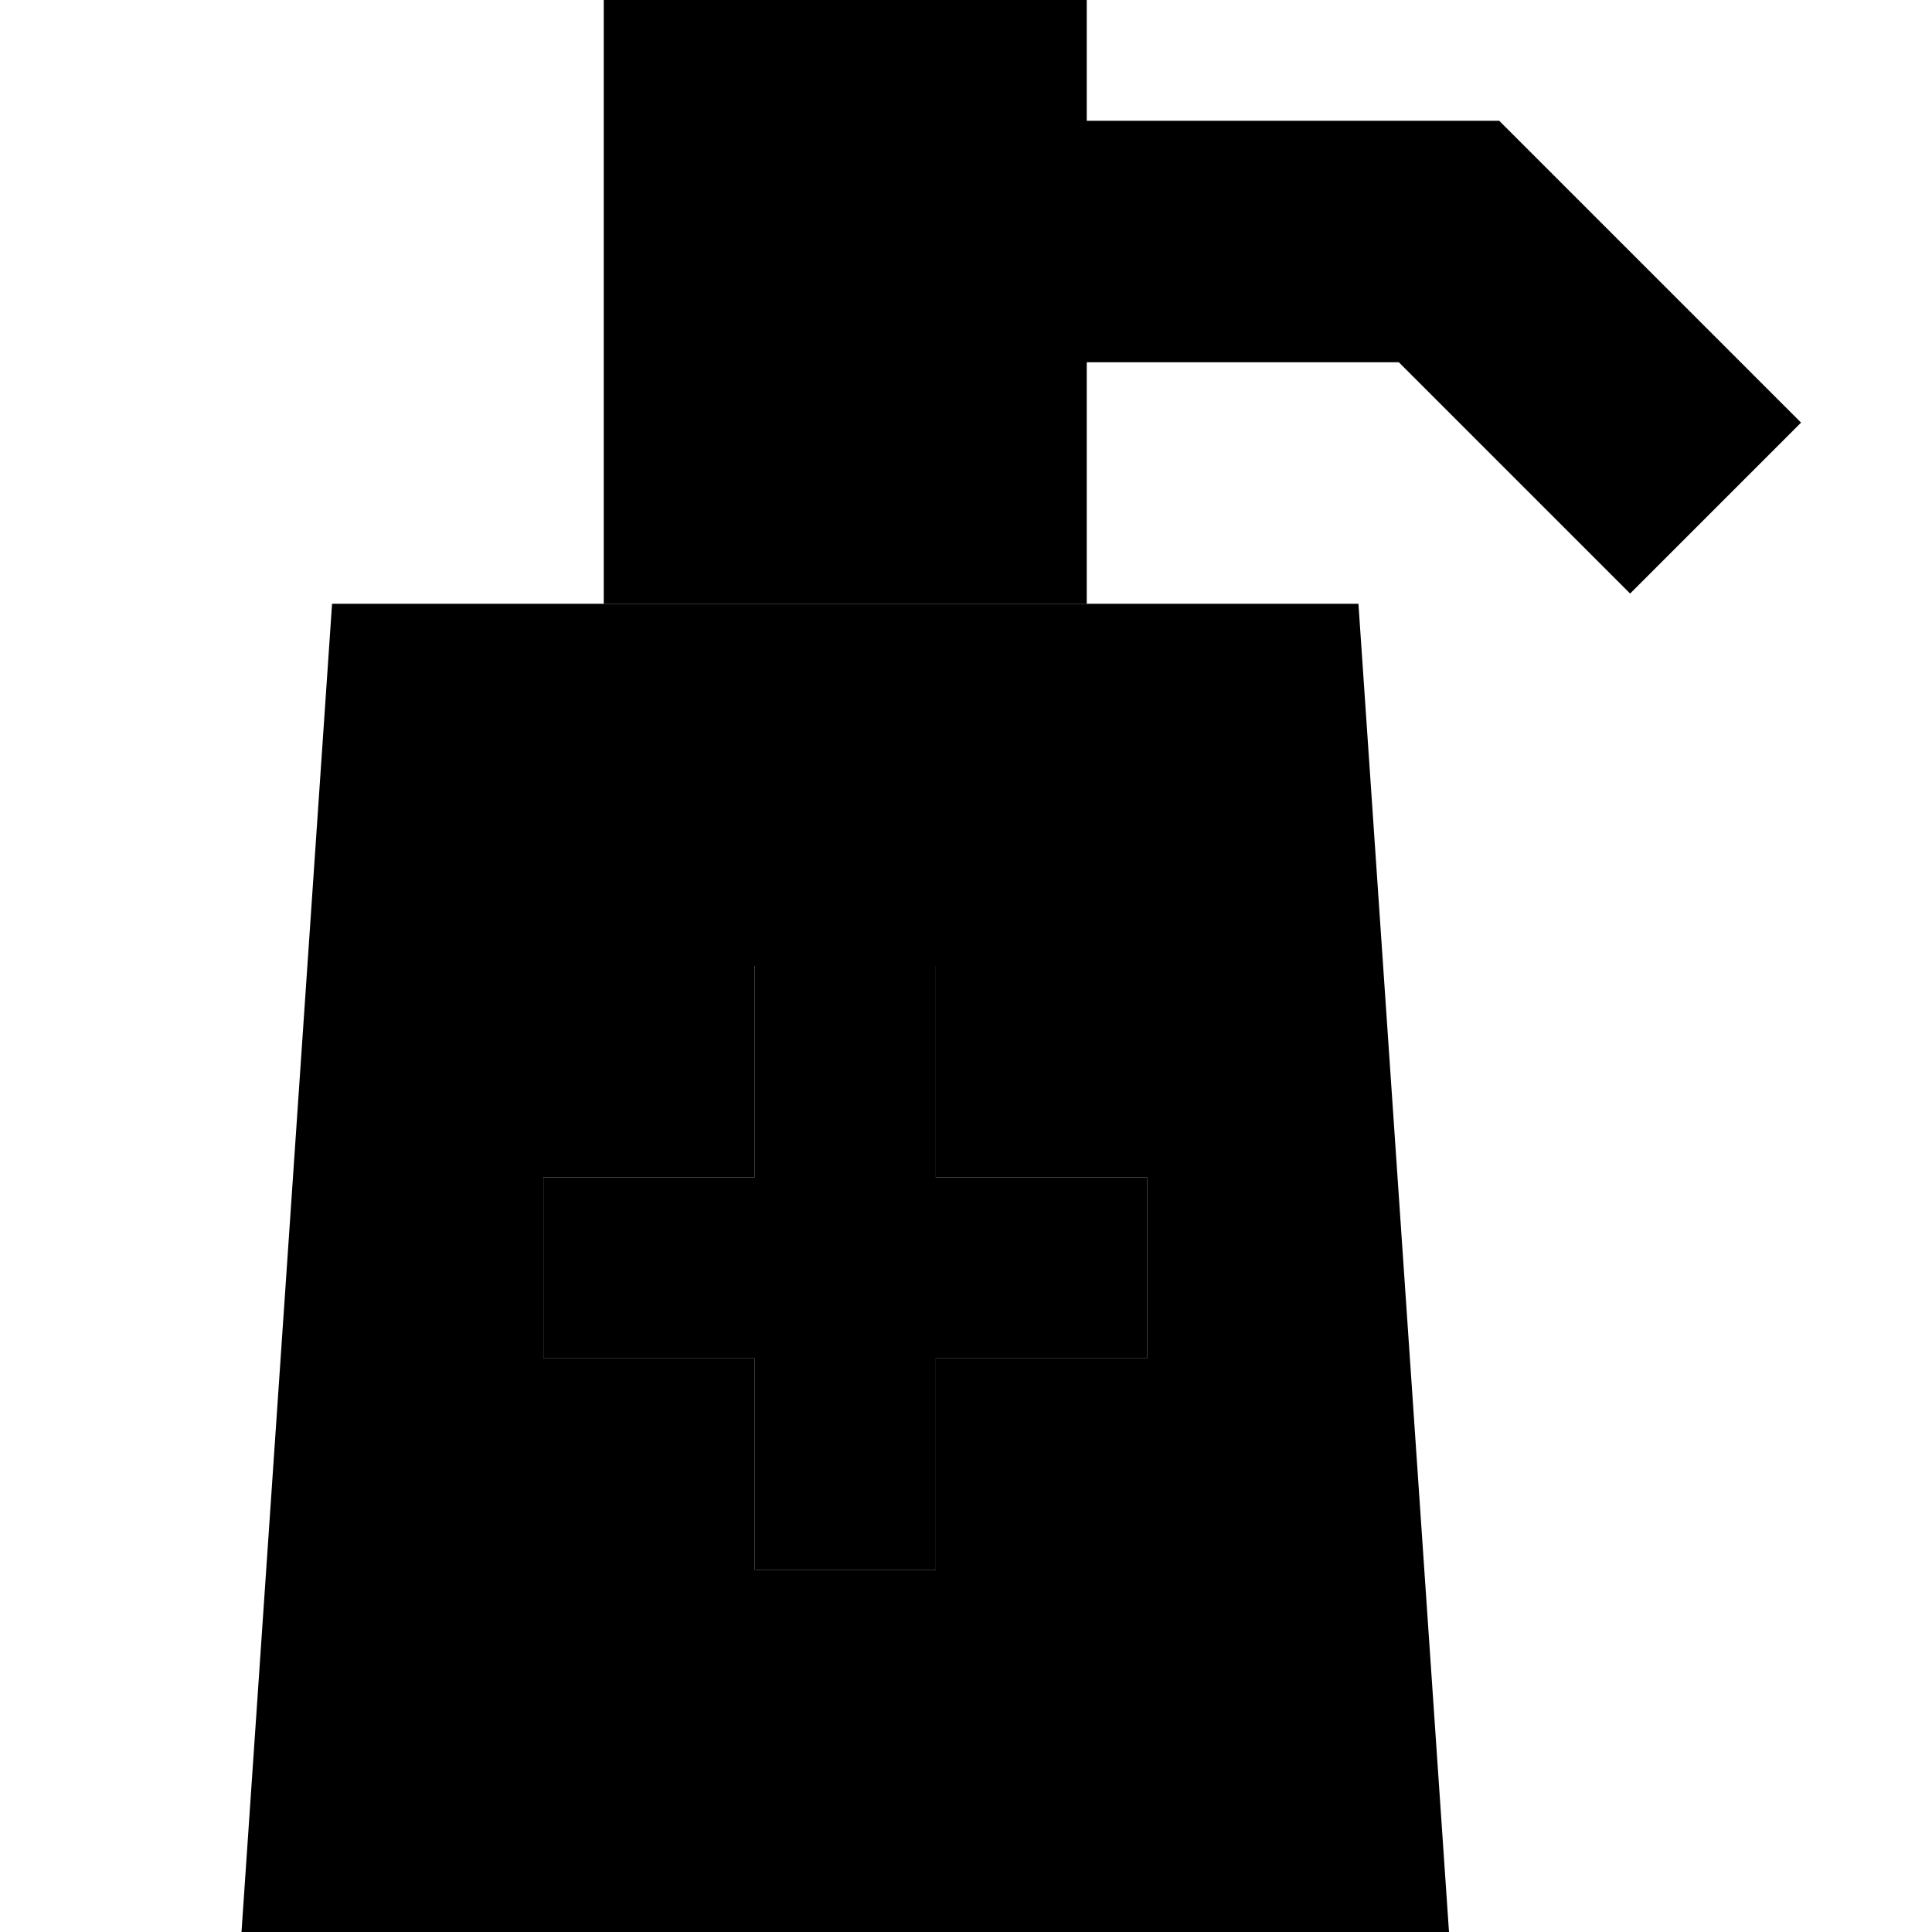 <svg xmlns="http://www.w3.org/2000/svg" width="24" height="24" viewBox="0 0 448 512">
    <path class="pr-icon-duotone-secondary" d="M32 512L56 160l72 0 128 0 72 0 24 352L32 512zm80-200l0 48 24 0 32 0 0 32 0 24 48 0 0-24 0-32 32 0 24 0 0-48-24 0-32 0 0-32 0-24-48 0 0 24 0 32-32 0-24 0z"/>
    <path class="pr-icon-duotone-primary" d="M128 0L256 0l0 32 96 0 13.3 0 9.4 9.4 48 48L445.3 112 400 157.3l-22.6-22.6L338.7 96 256 96l0 64-128 0L128 0zm88 280l0 32 32 0 24 0 0 48-24 0-32 0 0 32 0 24-48 0 0-24 0-32-32 0-24 0 0-48 24 0 32 0 0-32 0-24 48 0 0 24z"/>
</svg>